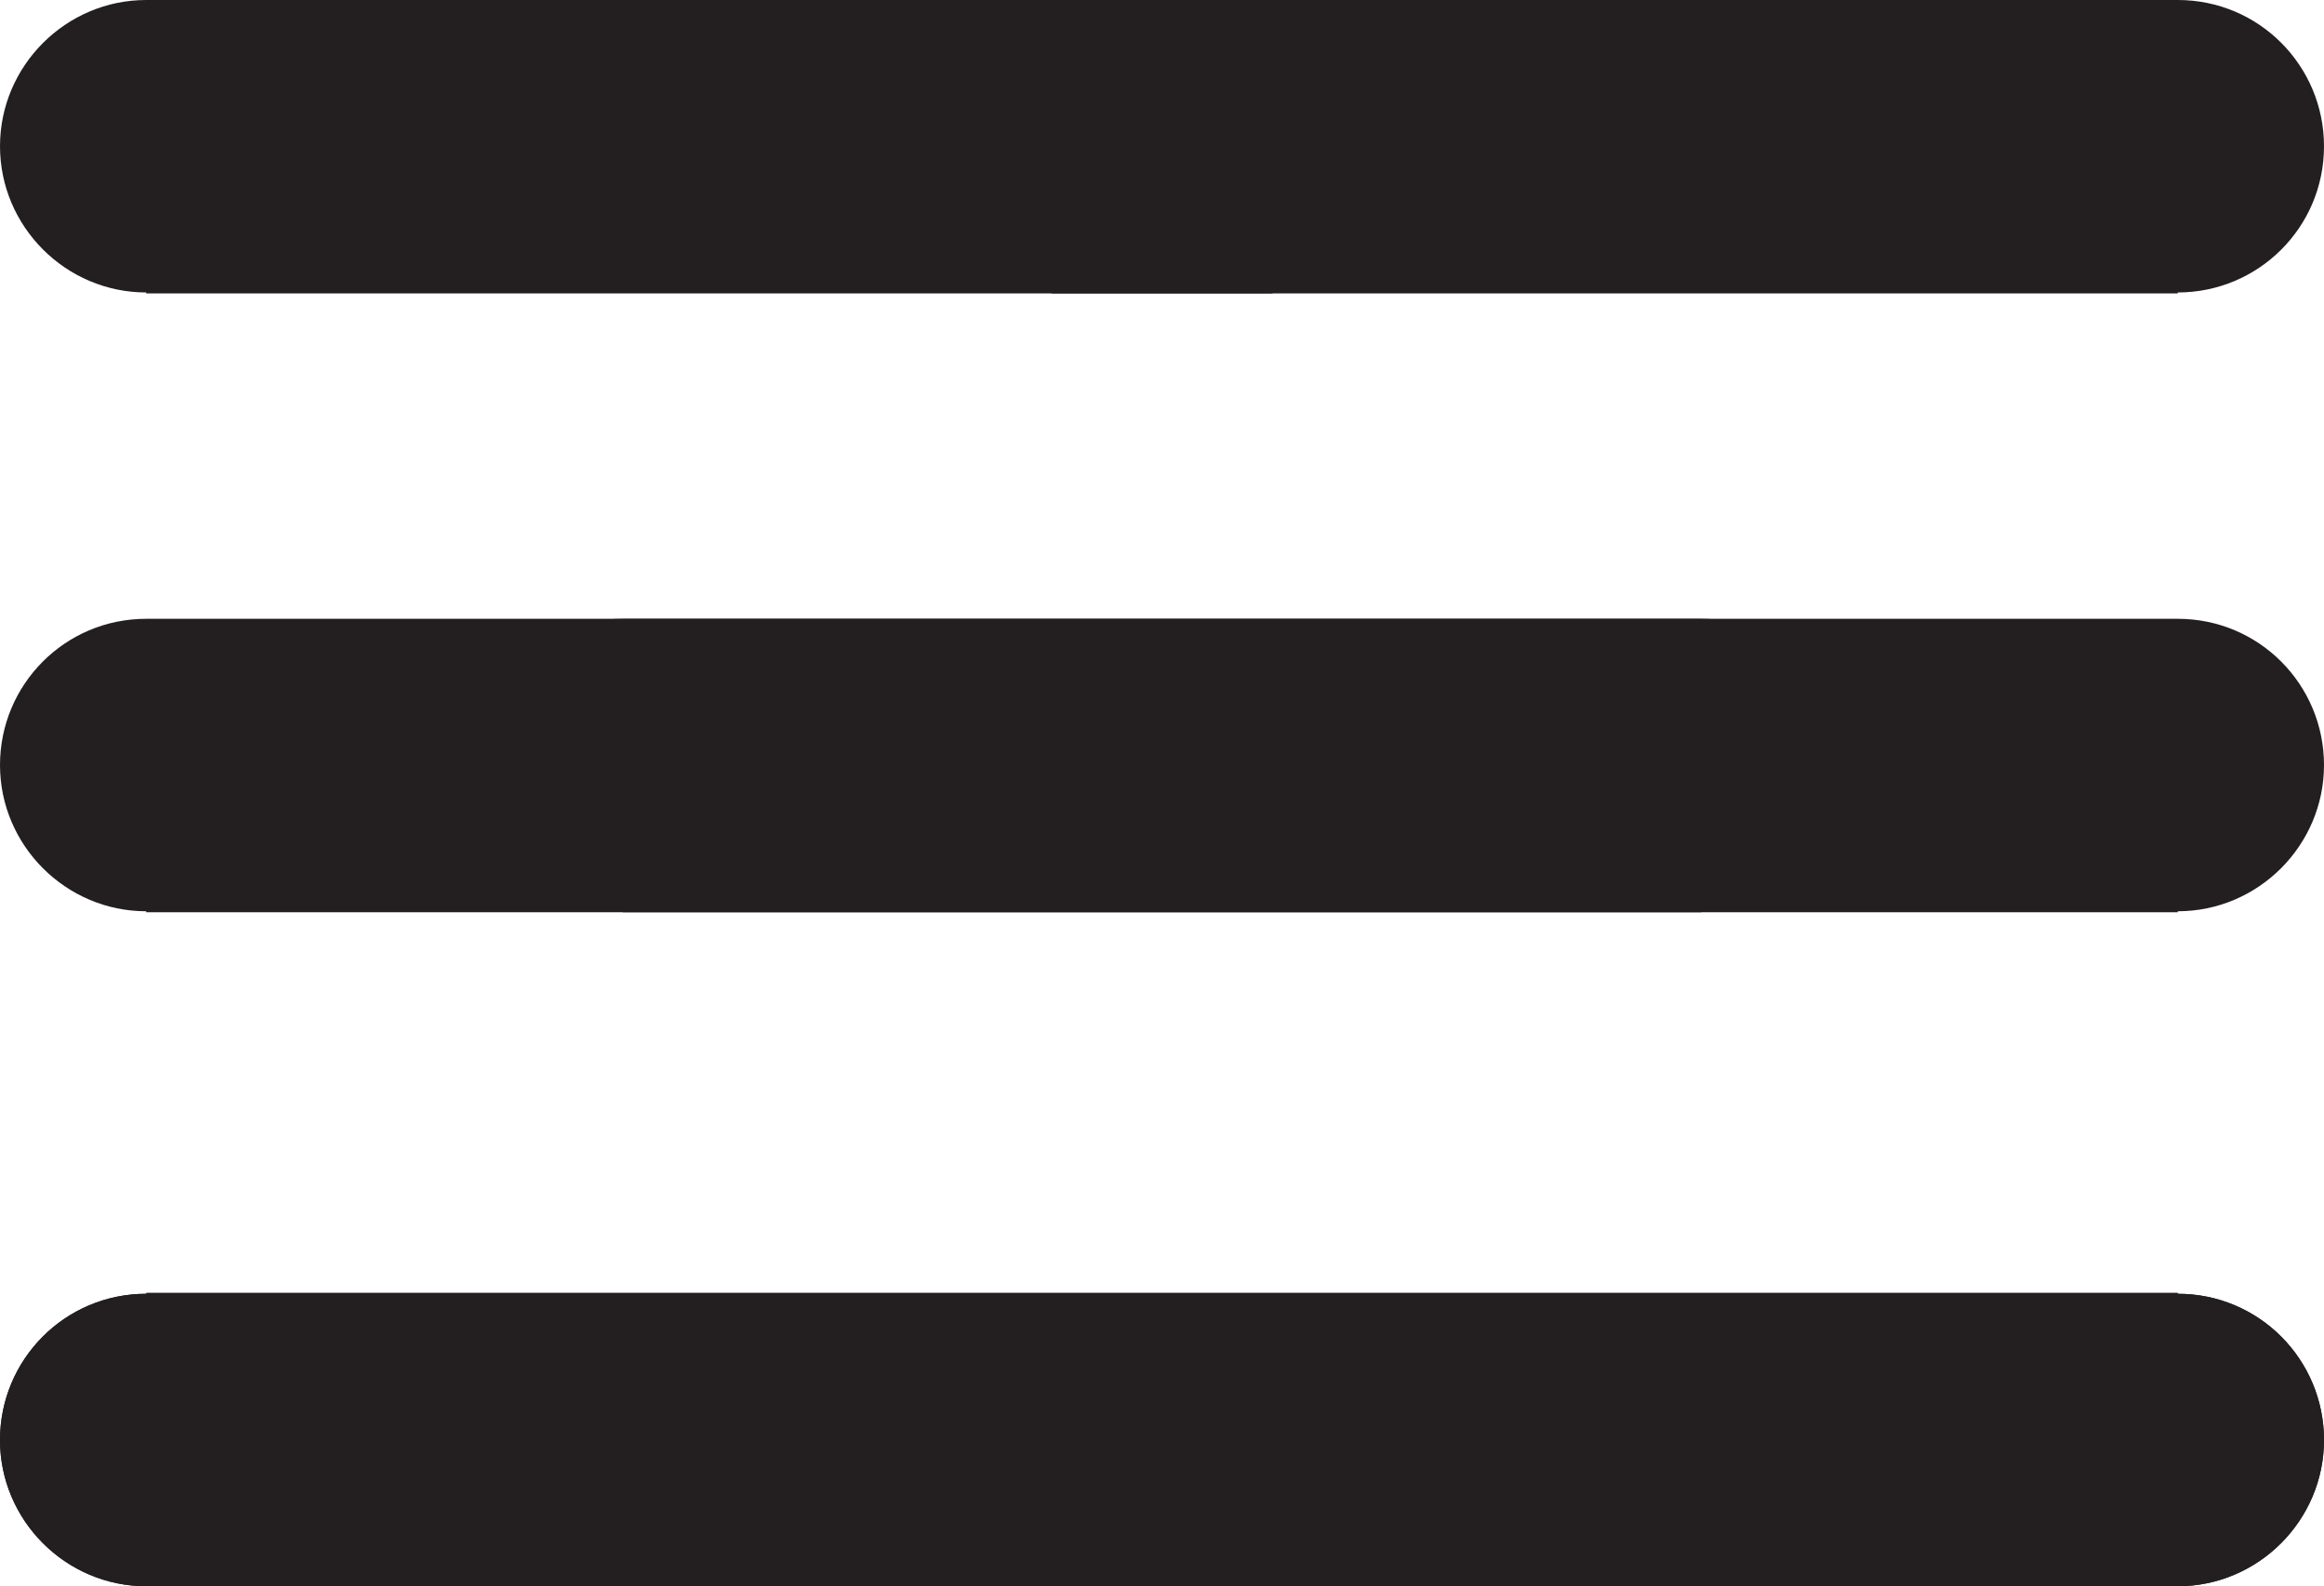 <?xml version="1.0" encoding="UTF-8"?>
<svg id="Layer_2" data-name="Layer 2" xmlns="http://www.w3.org/2000/svg" viewBox="0 0 24 16.38">
  <defs>
    <style>
      .cls-1 {
      fill: #231f20;
      stroke-width: 0px;
      }
    </style>
  </defs>
  <g id="Layer_2" data-name="Layer 2">
    <path class="cls-1" id="og1" d="M1.51,3.03h10.49V0H1.51C.68,0,0,.68,0,1.51s.68,1.51,1.51,1.51Z" />
    <path class="cls-1" id="og2" d="M1.51,9.42h10.49v-3.03H1.51c-.84,0-1.51.68-1.51,1.51s.68,1.51,1.51,1.51Z" />
    <path class="cls-1" id="og3" d="M12,13.36H1.51c-.84,0-1.51.68-1.51,1.51s.68,1.51,1.51,1.51h10.49v-3.03Z" />
    <path class="cls-1" id="og4"
      d="M22.49,3.03h-10.49V0h10.49c.84,0,1.51.68,1.51,1.51,0,.84-.68,1.51-1.51,1.51Z" />
    <path class="cls-1" id="og5"
      d="M22.49,9.42h-10.49v-3.03h10.49c.84,0,1.51.68,1.51,1.51s-.68,1.51-1.51,1.51Z" />
    <path class="cls-1" id="og6"
      d="M12,13.36h10.49c.84,0,1.51.68,1.51,1.51s-.68,1.51-1.51,1.51h-10.49v-3.03Z" />
    <path class="cls-1" d="M10.86,3.03h1.14V0h-1.14C10.03,0,9.35.68,9.35,1.51s.68,1.51,1.51,1.51Z" />
    <path class="cls-1"
      d="M1.51,13.36c-.84,0-1.51.68-1.51,1.51s.68,1.51,1.51,1.51h10.49v-3.03H1.51Z" />
    <path class="cls-1" d="M6.43,9.42h5.57v-3.03h-5.57c-.84,0-1.51.68-1.51,1.51s.68,1.51,1.51,1.51Z" />
    <path class="cls-1" d="M13.14,3.03h-1.14V0h1.14c.84,0,1.51.68,1.51,1.51s-.68,1.51-1.51,1.51Z" />
    <path class="cls-1"
      d="M22.49,13.36c.84,0,1.51.68,1.51,1.51s-.68,1.51-1.51,1.51h-10.49v-3.03h10.49Z" />
    <path class="cls-1"
      d="M17.57,9.42h-5.57v-3.03h5.57c.84,0,1.51.68,1.51,1.51s-.68,1.51-1.51,1.51Z" />
  </g>
</svg>